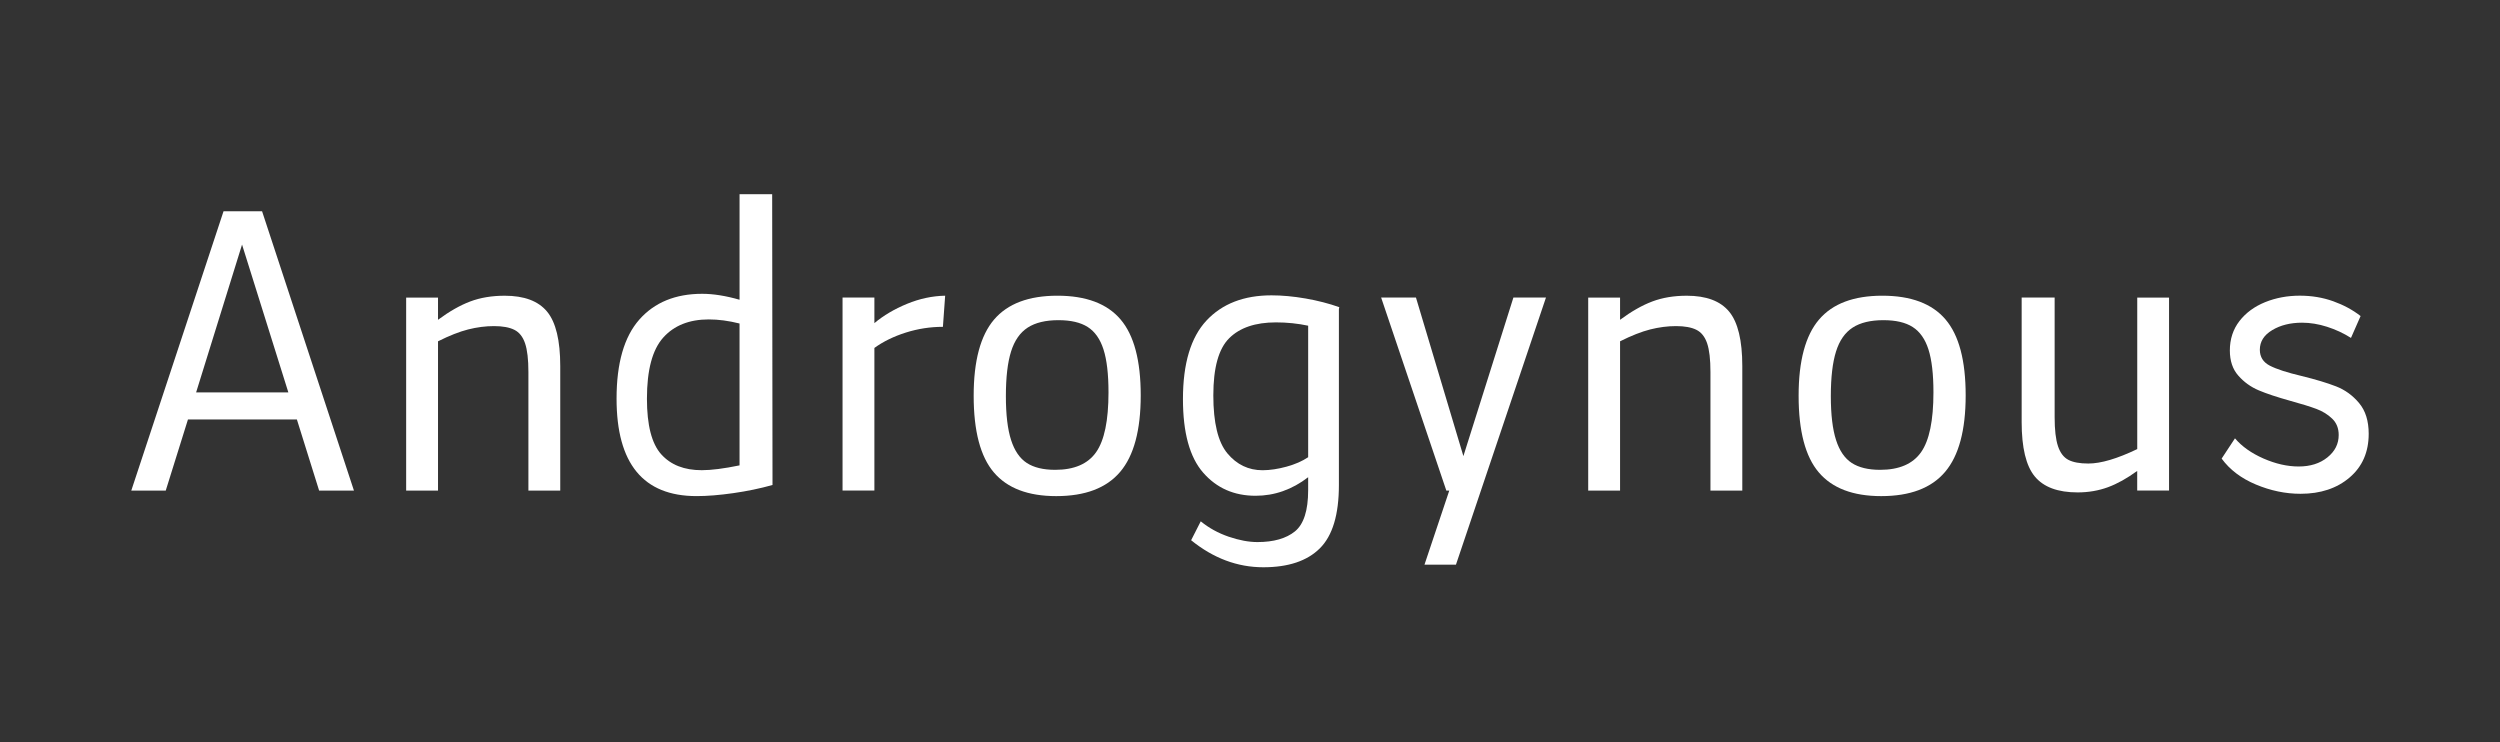 <?xml version="1.0" encoding="utf-8"?>
<!-- Generator: Adobe Illustrator 15.1.0, SVG Export Plug-In . SVG Version: 6.00 Build 0)  -->
<!DOCTYPE svg PUBLIC "-//W3C//DTD SVG 1.1//EN" "http://www.w3.org/Graphics/SVG/1.1/DTD/svg11.dtd">
<svg version="1.1" id="Botoes" xmlns="http://www.w3.org/2000/svg" xmlns:xlink="http://www.w3.org/1999/xlink" x="0px" y="0px"
	 width="320px" height="95px" viewBox="0 0 320 95" enable-background="new 0 0 320 95" xml:space="preserve">
<rect x="0" y="0" width="320" height="95" fill="#333333" stroke="none"/>
<g>
	<path fill="#FFFFFF" d="M38,53.688H24.06l-2.845,9.105h-4.41l11.808-35.752h4.932l11.759,35.752h-4.457L38,53.688z M36.909,50.228
		l-5.927-18.921l-5.88,18.923h11.807V50.228z"/>
	<path fill="#FFFFFF" d="M70.028,39.889c1.123,1.359,1.684,3.684,1.684,6.972v15.932h-4.076V47.619c0-1.612-0.143-2.838-0.428-3.674
		c-0.284-0.837-0.742-1.417-1.375-1.73c-0.631-0.316-1.501-0.474-2.607-0.474c-1.075,0-2.175,0.143-3.295,0.425
		c-1.124,0.286-2.411,0.792-3.865,1.521v19.11h-4.078V38.089h4.077v2.845c1.453-1.075,2.828-1.858,4.125-2.346
		c1.296-0.489,2.766-0.735,4.41-0.735C67.097,37.852,68.907,38.53,70.028,39.889z"/>
	<path fill="#FFFFFF" d="M98.881,62.08c-1.58,0.443-3.257,0.79-5.025,1.043c-1.771,0.253-3.336,0.378-4.694,0.378
		c-6.827,0-10.242-4.156-10.242-12.473c0-4.552,0.974-7.925,2.917-10.126c1.943-2.195,4.624-3.295,8.037-3.295
		c1.424,0,3.02,0.253,4.789,0.76V24.855h4.175L98.881,62.08z M84.634,58.146c1.217,1.359,2.945,2.039,5.191,2.039
		c1.231,0,2.845-0.207,4.836-0.617V41.409c-1.391-0.35-2.703-0.523-3.936-0.523c-2.498,0-4.441,0.774-5.83,2.323
		c-1.393,1.549-2.087,4.157-2.087,7.824C82.807,54.416,83.417,56.786,84.634,58.146z"/>
	<path fill="#FFFFFF" d="M120.693,41.834c-1.612,0-3.193,0.243-4.741,0.732c-1.549,0.492-2.894,1.146-4.03,1.97v18.256h-4.076
		V38.086h4.076v3.272c1.17-0.977,2.561-1.8,4.175-2.466c1.611-0.663,3.239-1.011,4.883-1.043L120.693,41.834z"/>
	<path fill="#FFFFFF" d="M127.214,60.468c-1.726-2.022-2.584-5.292-2.584-9.813c0-4.458,0.87-7.707,2.608-9.746
		c1.737-2.039,4.44-3.059,8.108-3.059s6.361,1.013,8.083,3.035c1.725,2.023,2.584,5.265,2.584,9.721
		c0,4.458-0.876,7.723-2.631,9.792c-1.755,2.072-4.48,3.105-8.179,3.105C131.598,63.503,128.935,62.493,127.214,60.468z
		 M140.299,57.885c1.059-1.502,1.589-4.055,1.589-7.657c0-2.339-0.215-4.174-0.641-5.5c-0.426-1.329-1.099-2.282-2.015-2.87
		c-0.918-0.586-2.167-0.876-3.747-0.876c-1.644,0-2.956,0.315-3.935,0.947c-0.979,0.632-1.691,1.652-2.133,3.059
		c-0.443,1.406-0.664,3.312-0.664,5.714c0,2.37,0.221,4.245,0.664,5.618c0.442,1.376,1.115,2.356,2.016,2.941
		c0.901,0.584,2.109,0.877,3.627,0.877C137.495,60.138,139.241,59.388,140.299,57.885z"/>
	<path fill="#FFFFFF" d="M171.379,39.56v22.521c0,3.795-0.813,6.497-2.442,8.109c-1.624,1.614-4.037,2.42-7.229,2.42
		c-3.318,0-6.399-1.155-9.244-3.461l1.232-2.42c1.042,0.853,2.233,1.509,3.578,1.97c1.343,0.457,2.569,0.686,3.674,0.686
		c2.088,0,3.69-0.461,4.813-1.375c1.12-0.917,1.683-2.674,1.683-5.262v-1.664c-2.056,1.582-4.301,2.374-6.733,2.374
		c-2.751,0-4.987-0.986-6.709-2.962c-1.725-1.976-2.584-5.116-2.584-9.415c0-4.552,1.004-7.902,3.011-10.051
		c2.009-2.149,4.781-3.226,8.322-3.226c1.359,0,2.816,0.135,4.363,0.402c1.549,0.271,2.986,0.641,4.316,1.113L171.379,39.56z
		 M164.671,59.734c1.092-0.3,2.016-0.703,2.774-1.21V41.69c-1.326-0.282-2.702-0.425-4.125-0.425c-2.626,0-4.618,0.675-5.975,2.019
		c-1.36,1.341-2.039,3.782-2.039,7.326c0,3.508,0.6,5.982,1.802,7.424c1.2,1.436,2.703,2.156,4.504,2.156
		C162.562,60.185,163.578,60.034,164.671,59.734z"/>
	<path fill="#FFFFFF" d="M197.884,38.086l-11.521,34.189h-4.029l3.175-9.482h-0.379l-8.344-24.706h4.457l6.071,20.296l6.401-20.296
		L197.884,38.086L197.884,38.086z"/>
	<path fill="#FFFFFF" d="M221.331,39.889c1.124,1.359,1.683,3.684,1.683,6.972v15.932h-4.076V47.619
		c0-1.612-0.142-2.838-0.426-3.674c-0.284-0.837-0.743-1.417-1.376-1.73c-0.631-0.316-1.503-0.474-2.608-0.474
		c-1.075,0-2.174,0.143-3.296,0.425c-1.122,0.286-2.411,0.792-3.864,1.521v19.11h-4.078V38.089h4.078v2.845
		c1.453-1.075,2.828-1.858,4.126-2.346c1.298-0.489,2.767-0.735,4.411-0.735C218.4,37.852,220.211,38.53,221.331,39.889z"/>
	<path fill="#FFFFFF" d="M232.807,60.468c-1.726-2.022-2.584-5.292-2.584-9.813c0-4.458,0.871-7.707,2.609-9.746
		c1.736-2.039,4.438-3.059,8.106-3.059c3.669,0,6.364,1.013,8.086,3.035c1.723,2.021,2.582,5.265,2.582,9.721
		c0,4.458-0.876,7.723-2.631,9.792c-1.753,2.072-4.478,3.105-8.177,3.105C237.192,63.503,234.528,62.493,232.807,60.468z
		 M245.895,57.885c1.057-1.502,1.586-4.055,1.586-7.657c0-2.339-0.214-4.174-0.639-5.5c-0.426-1.329-1.1-2.282-2.018-2.87
		c-0.917-0.588-2.166-0.876-3.745-0.876c-1.643,0-2.955,0.315-3.934,0.947s-1.692,1.652-2.132,3.059
		c-0.443,1.406-0.667,3.312-0.667,5.714c0,2.37,0.224,4.245,0.667,5.618c0.439,1.376,1.113,2.356,2.014,2.941
		c0.902,0.584,2.111,0.877,3.627,0.877C243.088,60.138,244.834,59.388,245.895,57.885z"/>
	<path fill="#FFFFFF" d="M277.637,38.086v24.706h-4.075v-2.513c-1.296,0.946-2.546,1.642-3.745,2.085
		c-1.203,0.44-2.499,0.664-3.889,0.664c-2.525,0-4.354-0.679-5.474-2.039c-1.124-1.359-1.682-3.681-1.682-6.972V38.086h4.222v15.317
		c0,1.613,0.14,2.846,0.426,3.699c0.282,0.853,0.726,1.438,1.325,1.755c0.601,0.316,1.453,0.475,2.56,0.475
		c1.616,0,3.698-0.62,6.262-1.849V38.089h4.073v-0.003H277.637z"/>
	<path fill="#FFFFFF" d="M286.077,56.106c0.884,1.043,2.103,1.905,3.651,2.585c1.547,0.677,3.049,1.02,4.505,1.02
		c1.483,0,2.71-0.386,3.674-1.163c0.967-0.775,1.446-1.729,1.446-2.868c0-0.855-0.275-1.55-0.829-2.086
		c-0.553-0.537-1.229-0.956-2.036-1.257c-0.807-0.3-1.903-0.64-3.295-1.021c-1.707-0.476-3.068-0.926-4.076-1.353
		c-1.011-0.428-1.88-1.05-2.606-1.875c-0.729-0.82-1.09-1.895-1.09-3.225c0-1.453,0.41-2.709,1.229-3.769
		c0.823-1.06,1.923-1.866,3.295-2.422c1.375-0.554,2.853-0.826,4.431-0.826c1.521,0,2.941,0.236,4.271,0.712
		c1.325,0.475,2.496,1.106,3.509,1.896l-1.231,2.799c-0.949-0.601-1.97-1.075-3.059-1.424c-1.09-0.349-2.16-0.525-3.202-0.525
		c-1.485,0-2.76,0.316-3.816,0.949c-1.061,0.632-1.589,1.47-1.589,2.513c0,0.919,0.425,1.597,1.278,2.039
		c0.854,0.443,2.214,0.884,4.076,1.324c1.802,0.443,3.273,0.887,4.41,1.329c1.137,0.443,2.12,1.153,2.939,2.132
		c0.822,0.977,1.231,2.292,1.231,3.936c0,2.338-0.814,4.204-2.442,5.593c-1.627,1.39-3.723,2.086-6.279,2.086
		c-1.926,0-3.832-0.396-5.716-1.186c-1.881-0.786-3.341-1.893-4.386-3.319L286.077,56.106z"/>
</g>
</svg>
